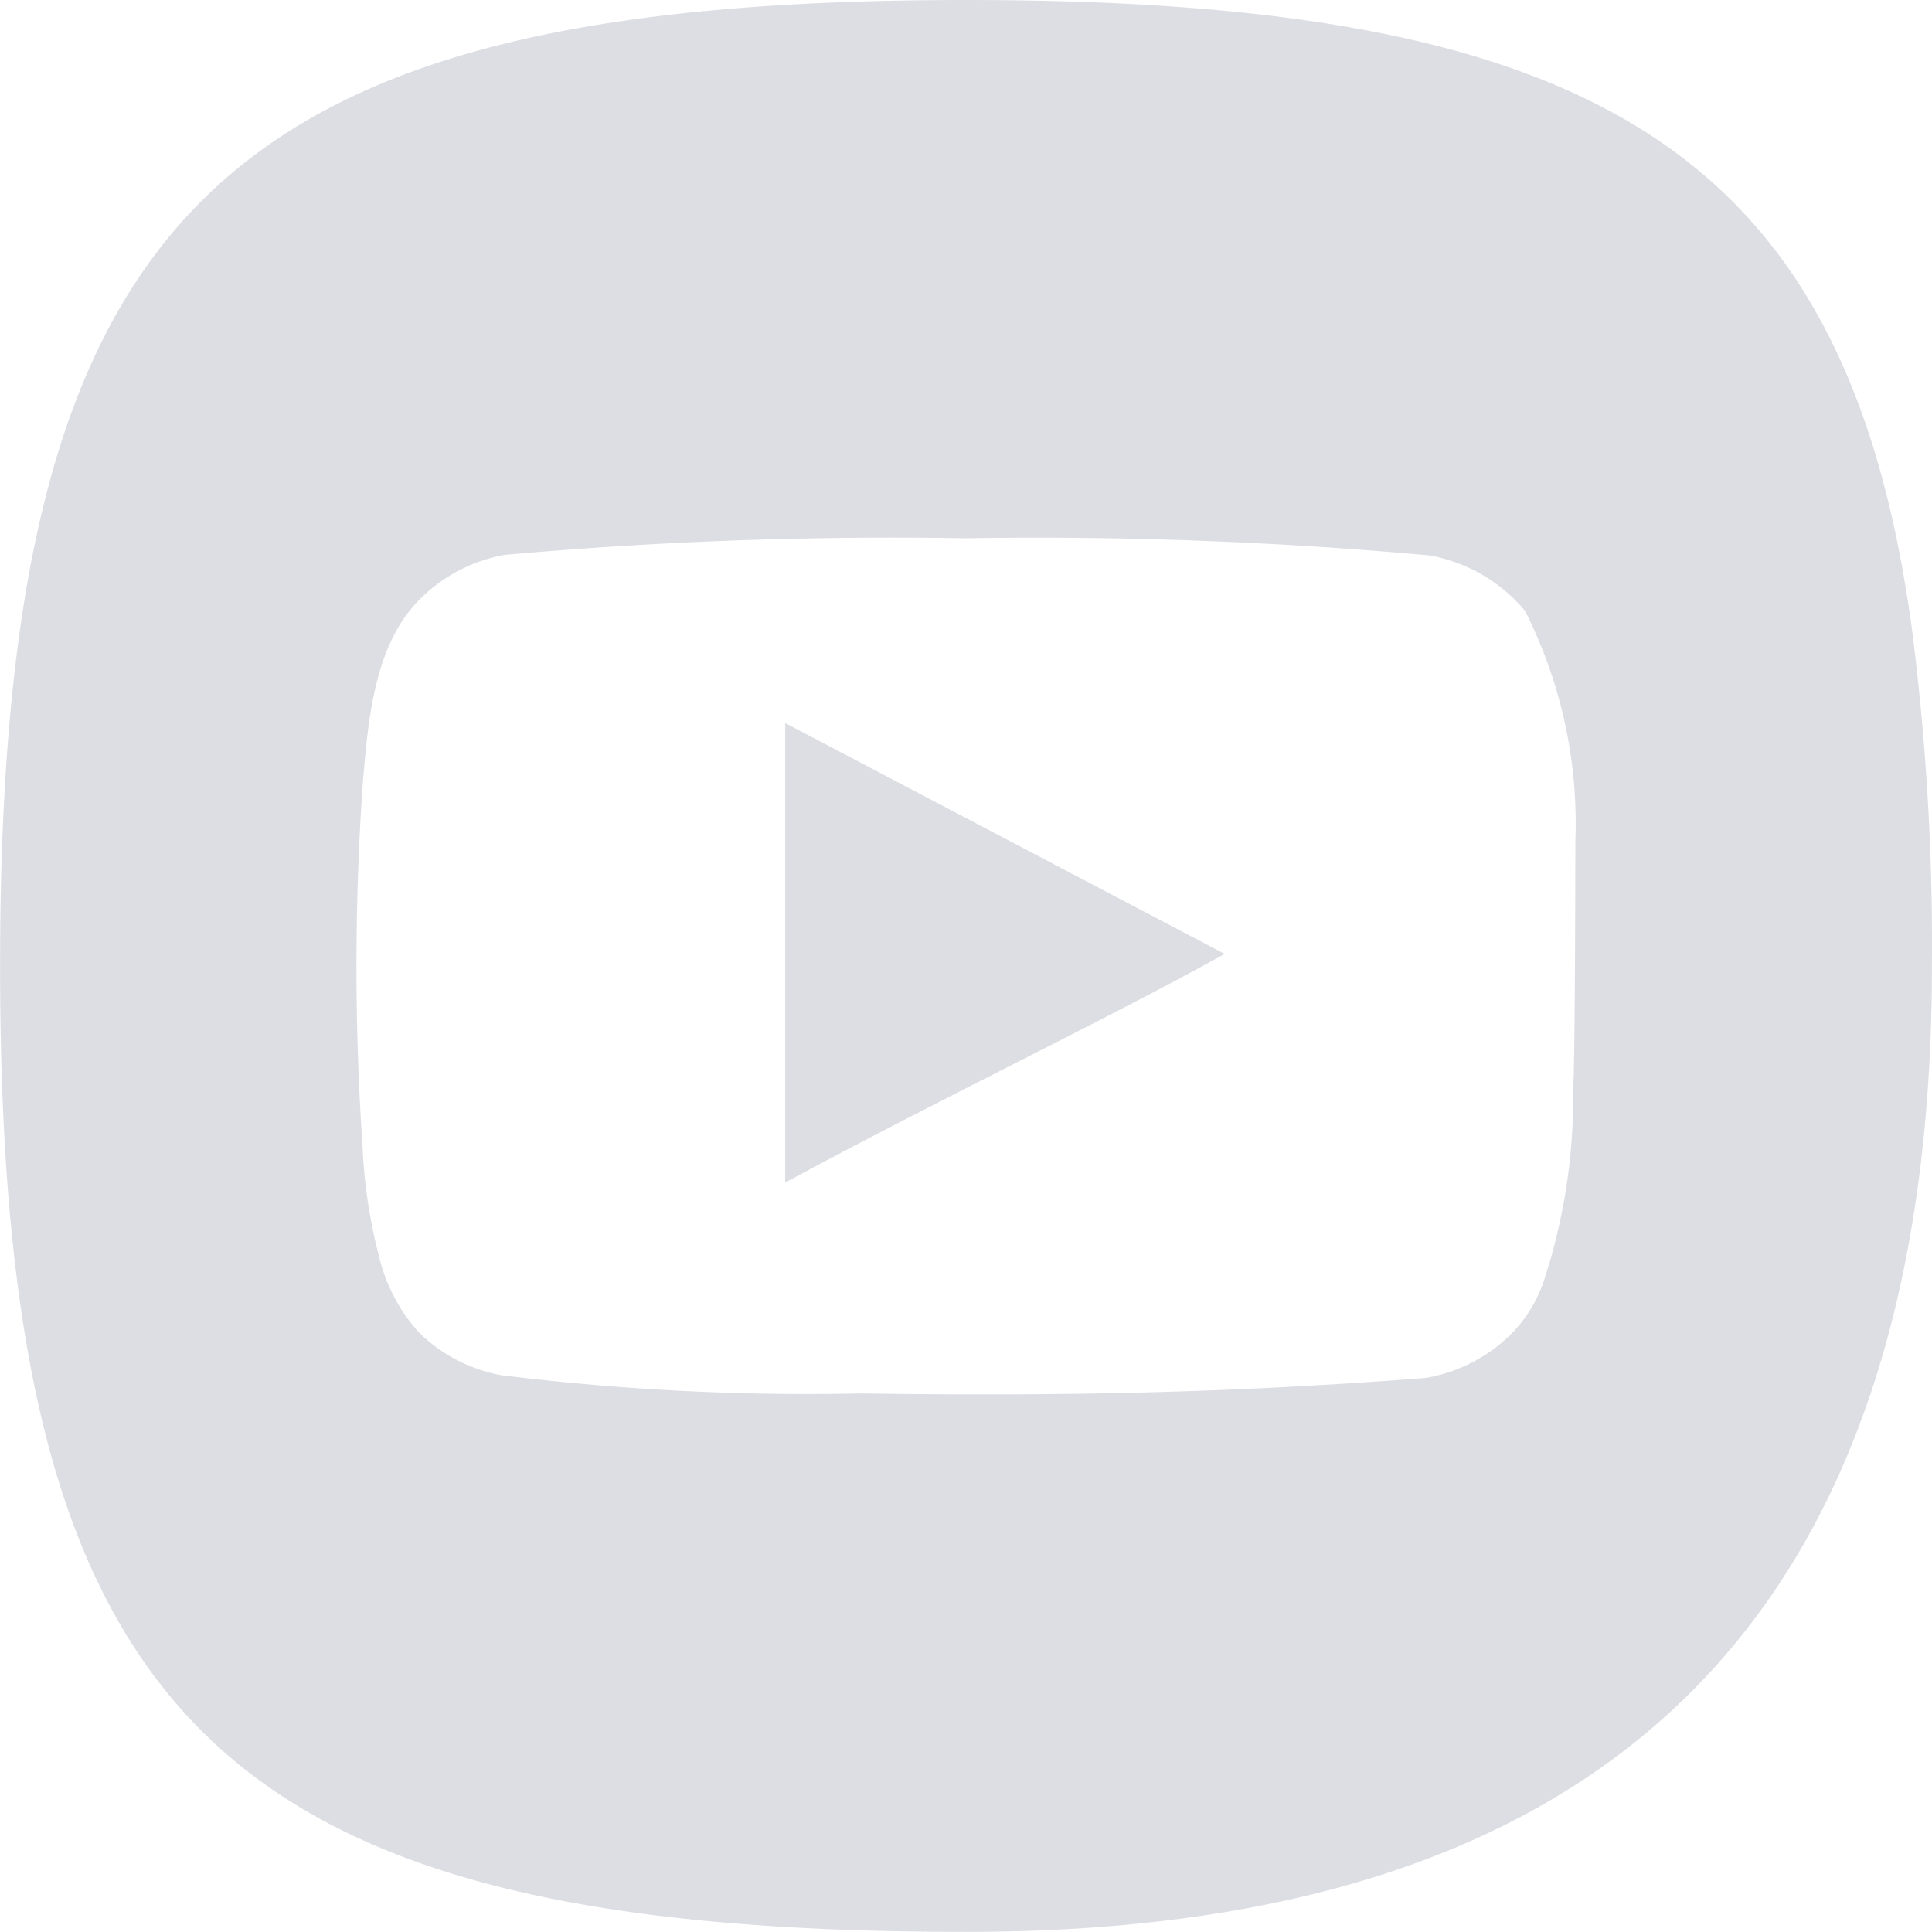 <svg xmlns="http://www.w3.org/2000/svg" width="60.004" height="60.004" viewBox="0 0 60.004 60.004">
  <g id="Youtube_Icon" data-name="Youtube Icon" opacity="0.2">
    <path id="Path_126" data-name="Path 126" d="M-275.892,199.539c4.772-2.582,9.821-4.98,13.649-7.1l-13.649-7.17Z" transform="translate(300.279 -162.812)" fill="#565b74"/>
    <path id="Path_127" data-name="Path 127" d="M-260.521,171.795c-23.335,0-30,6.667-30,30s6.667,30,30,30c16.571,0,30-6.667,30-30a77.289,77.289,0,0,0-.612-10.394C-233.136,176.466-240.99,171.795-260.521,171.795Zm18.855,33.887a18.176,18.176,0,0,1-.893,5.847,4.292,4.292,0,0,1-1.052,1.72,4.961,4.961,0,0,1-2.63,1.342c-6.242.482-11.522.568-17.543.482a77.572,77.572,0,0,1-11.179-.568,4.908,4.908,0,0,1-2.564-1.342,5.4,5.4,0,0,1-1.222-2.338,16.327,16.327,0,0,1-.515-3.44,82.961,82.961,0,0,1,0-11.149c.172-2.063.347-4.507,1.89-5.934a4.945,4.945,0,0,1,2.512-1.272,135.1,135.1,0,0,1,14.344-.517,135.175,135.175,0,0,1,14.4.533,5.02,5.02,0,0,1,2.959,1.72,14.622,14.622,0,0,1,1.565,7.1C-241.6,198.9-241.6,204.714-241.667,205.682Z" transform="translate(290.523 -171.795)" fill="#565b74"/>
  </g>
</svg>
